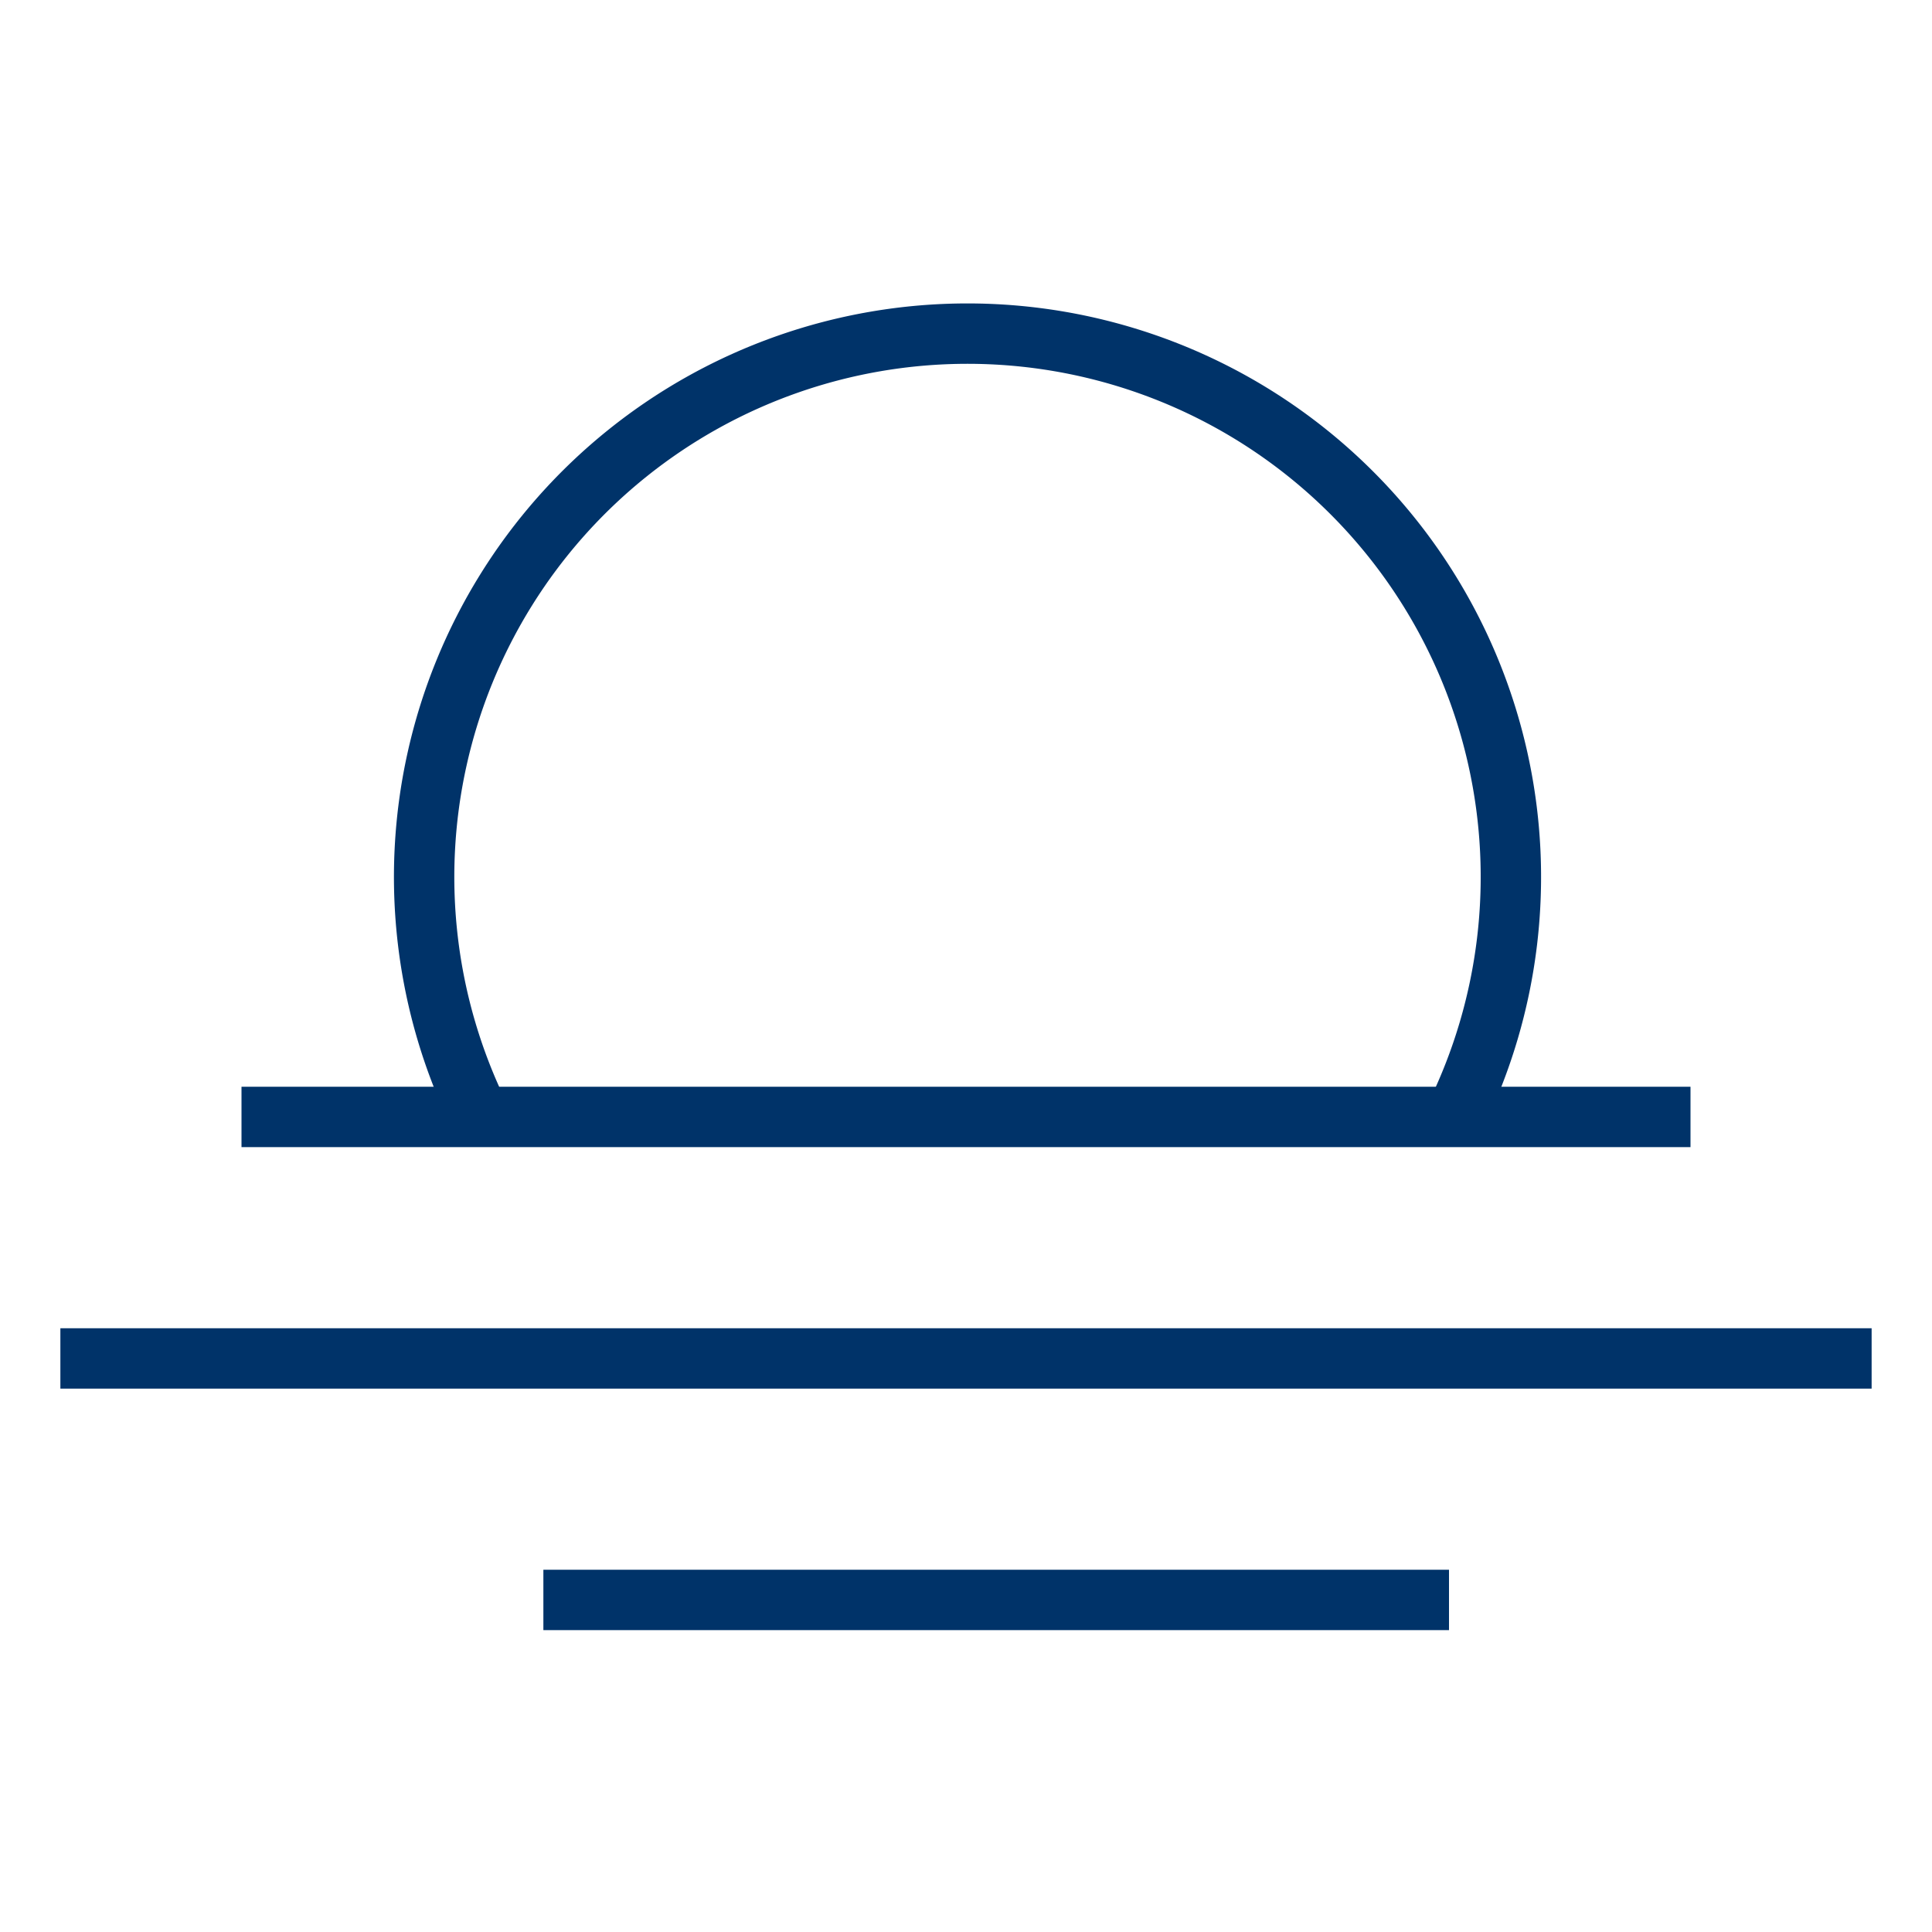 <?xml version="1.0" encoding="UTF-8"?>
<svg xmlns="http://www.w3.org/2000/svg" aria-describedby="desc" aria-labelledby="title" viewBox="0 0 64 64"><path fill="none" stroke="#003369" stroke-miterlimit="10" stroke-width="2" d="M15.9 37a18 18 0 1 1 32.3 0" data-name="layer2" style="stroke: #003369;"/><path fill="none" stroke="#003369" stroke-miterlimit="10" stroke-width="2" d="M8 37h48M2 45h60m-44 8h30" data-name="layer1" style="stroke: #003369;"/></svg>
